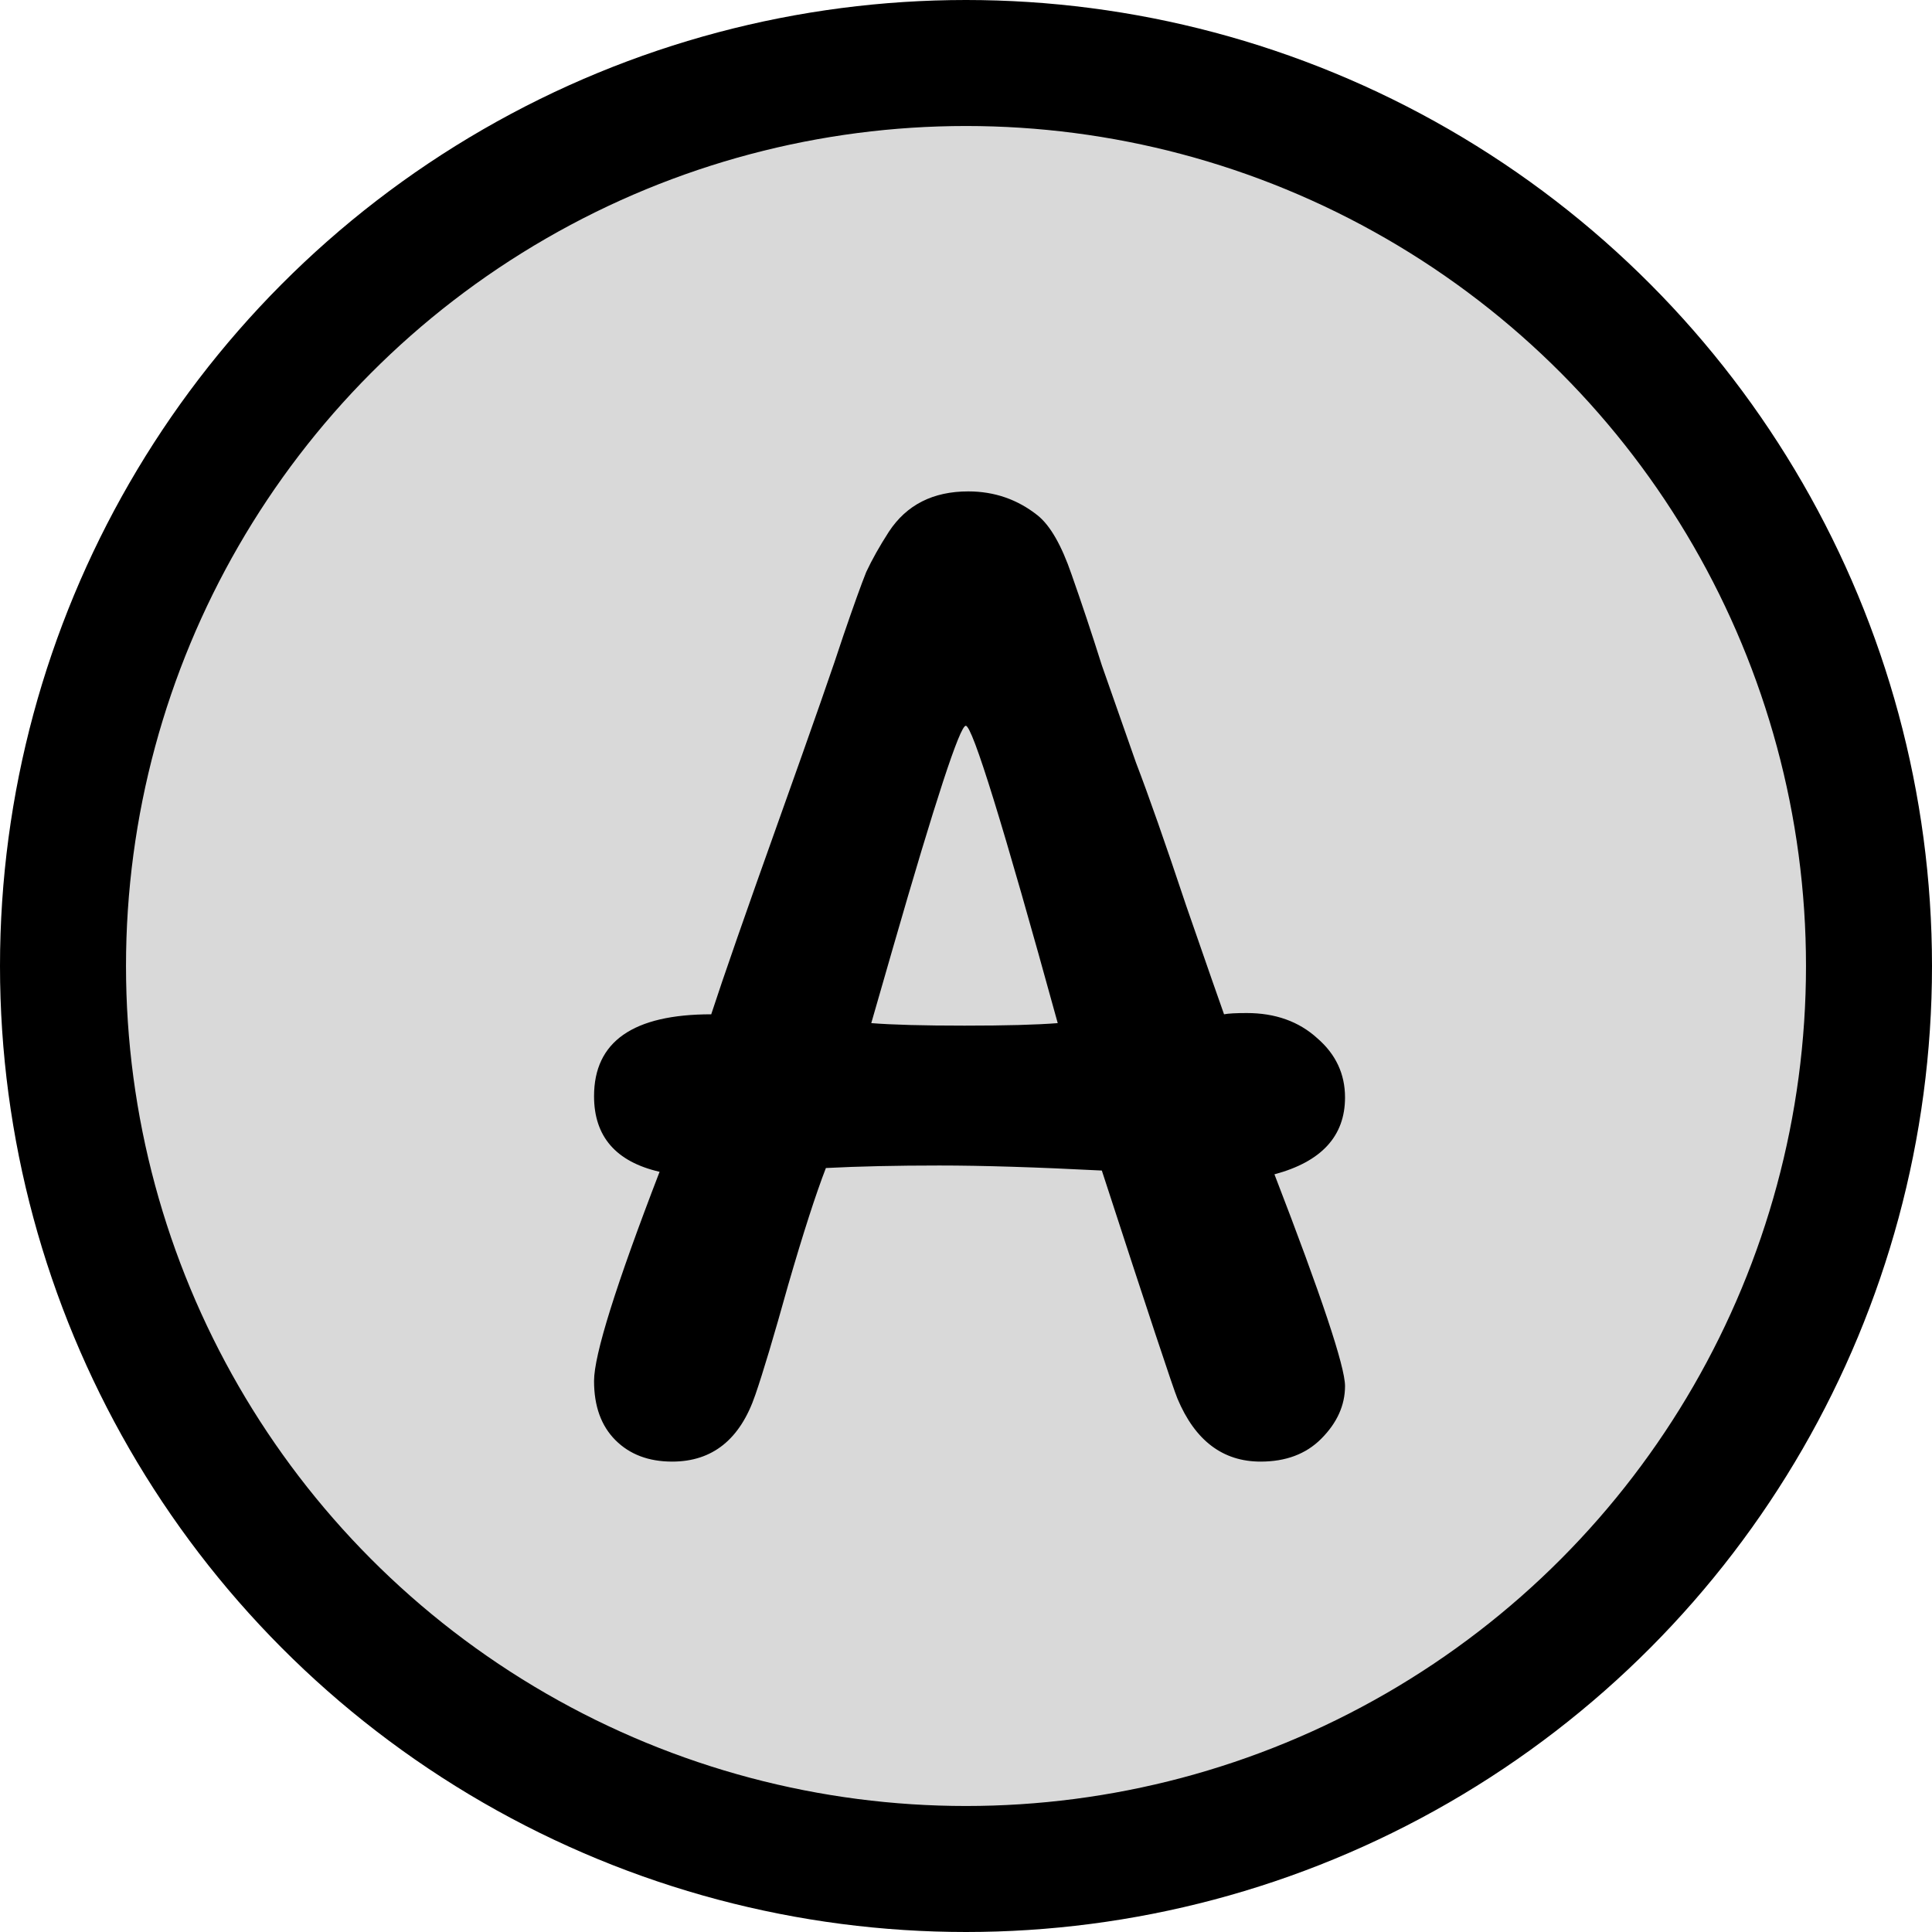 <svg width="92" height="92" viewBox="0 0 92 92" fill="none" xmlns="http://www.w3.org/2000/svg">
<circle cx="46" cy="46" r="43" fill="#D9D9D9" stroke="black" stroke-width="6"/>
<path d="M52.468 55.74C49.349 55.58 46.769 55.5 44.728 55.5C42.688 55.5 40.889 55.54 39.328 55.62C38.849 56.86 38.248 58.72 37.529 61.2C36.849 63.64 36.328 65.38 35.968 66.42C35.248 68.54 33.928 69.6 32.008 69.6C30.889 69.6 29.988 69.26 29.308 68.58C28.628 67.9 28.288 66.96 28.288 65.76C28.288 64.52 29.328 61.2 31.409 55.8C29.328 55.32 28.288 54.12 28.288 52.2C28.288 49.6 30.148 48.3 33.868 48.3C34.428 46.58 35.508 43.48 37.108 39C38.709 34.52 39.728 31.6 40.169 30.24C40.648 28.84 41.008 27.84 41.248 27.24C41.529 26.64 41.889 26 42.328 25.32C43.169 24.04 44.428 23.4 46.108 23.4C47.349 23.4 48.449 23.78 49.408 24.54C50.008 25.02 50.548 25.96 51.029 27.36C51.508 28.72 51.989 30.16 52.468 31.68C52.989 33.16 53.529 34.7 54.089 36.3C54.688 37.86 55.489 40.14 56.489 43.14C57.529 46.14 58.129 47.86 58.288 48.3C58.489 48.26 58.849 48.24 59.368 48.24C60.728 48.24 61.849 48.64 62.728 49.44C63.608 50.2 64.049 51.14 64.049 52.26C64.049 54.1 62.928 55.32 60.688 55.92C62.928 61.72 64.049 65.08 64.049 66C64.049 66.92 63.669 67.76 62.908 68.52C62.188 69.24 61.228 69.6 60.029 69.6C58.228 69.6 56.908 68.6 56.069 66.6C55.868 66.12 54.669 62.5 52.468 55.74ZM41.489 48.72C42.489 48.8 43.968 48.84 45.928 48.84C47.889 48.84 49.368 48.8 50.368 48.72C47.769 39.28 46.309 34.56 45.989 34.56C45.709 34.56 44.548 38.1 42.508 45.18L41.489 48.72Z" fill="black"/>
</svg>
